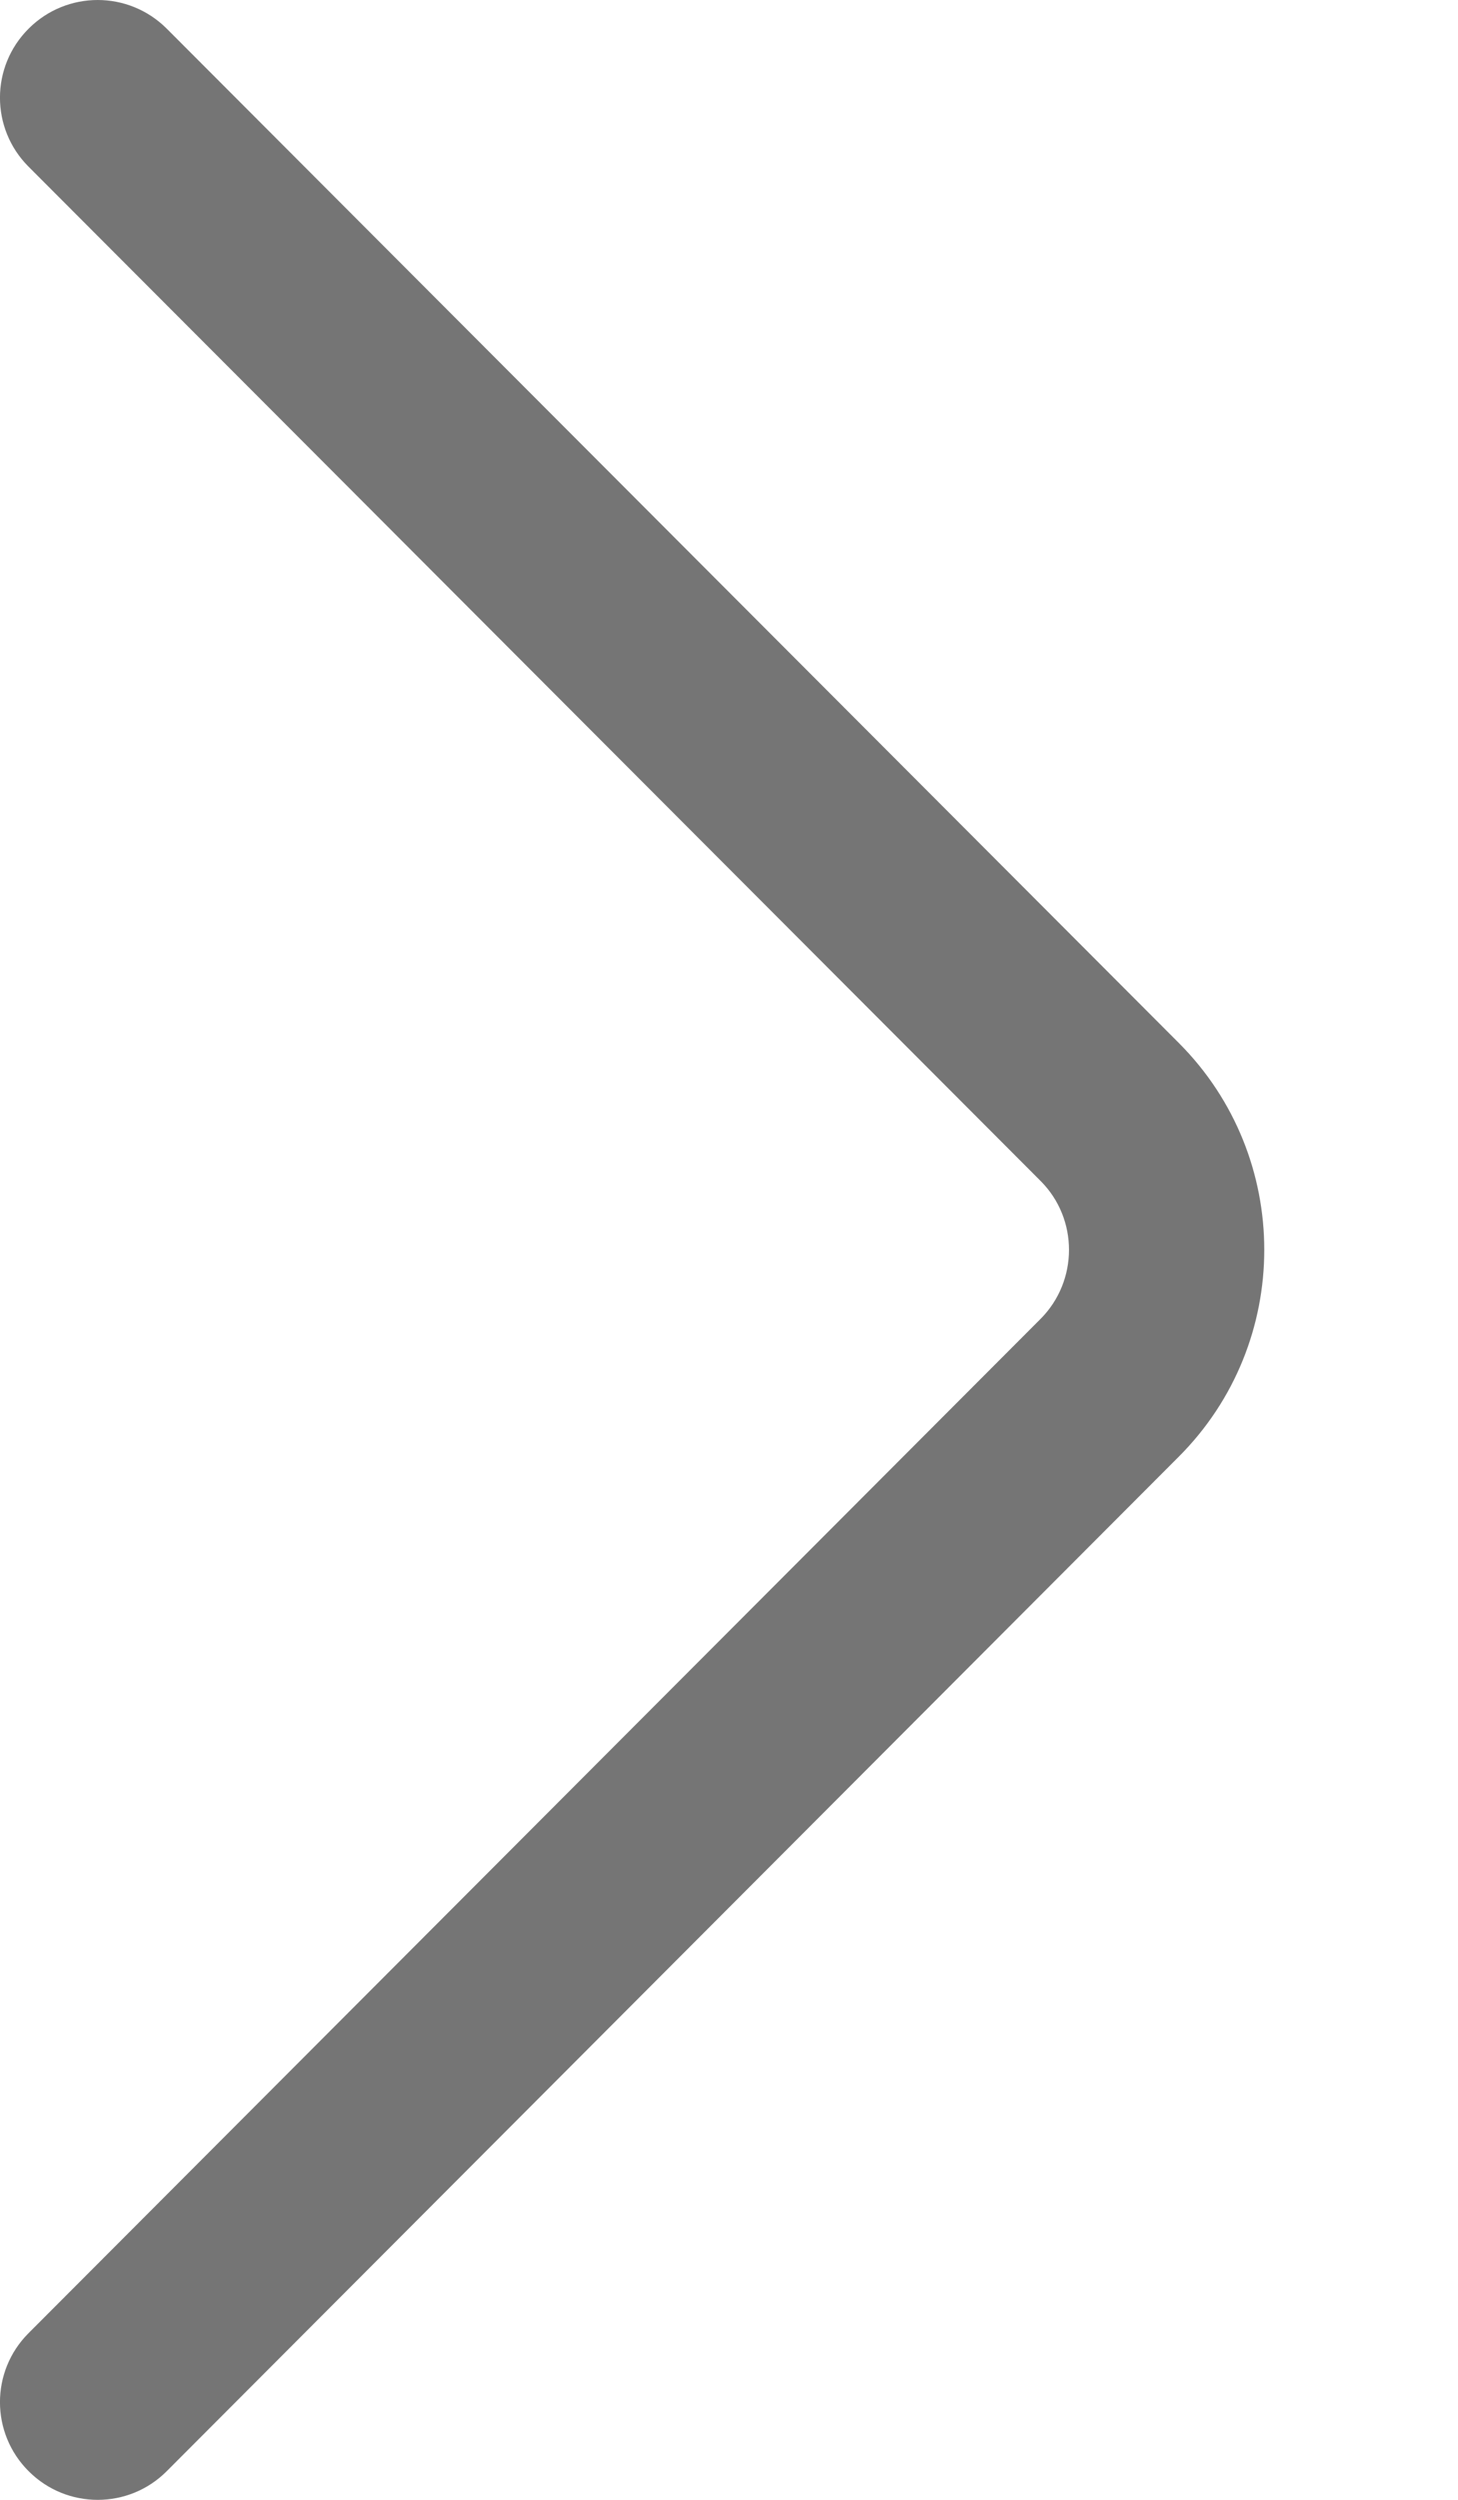 <svg width="7" height="12" viewBox="0 0 7 12" fill="none" xmlns="http://www.w3.org/2000/svg">
<path d="M0.137 0.8L4.996 5.669C5.178 5.851 5.178 6.149 4.995 6.332L0.137 11.2C-0.046 11.383 -0.046 11.68 0.138 11.863C0.321 12.046 0.618 12.046 0.801 11.862L5.658 6.994C6.207 6.446 6.207 5.554 5.659 5.006L0.801 0.138C0.709 0.046 0.589 2.7182e-05 0.469 2.71925e-05C0.349 2.7203e-05 0.229 0.046 0.138 0.137C-0.046 0.32 -0.046 0.617 0.137 0.8Z" fill="#757575"/>
</svg>
